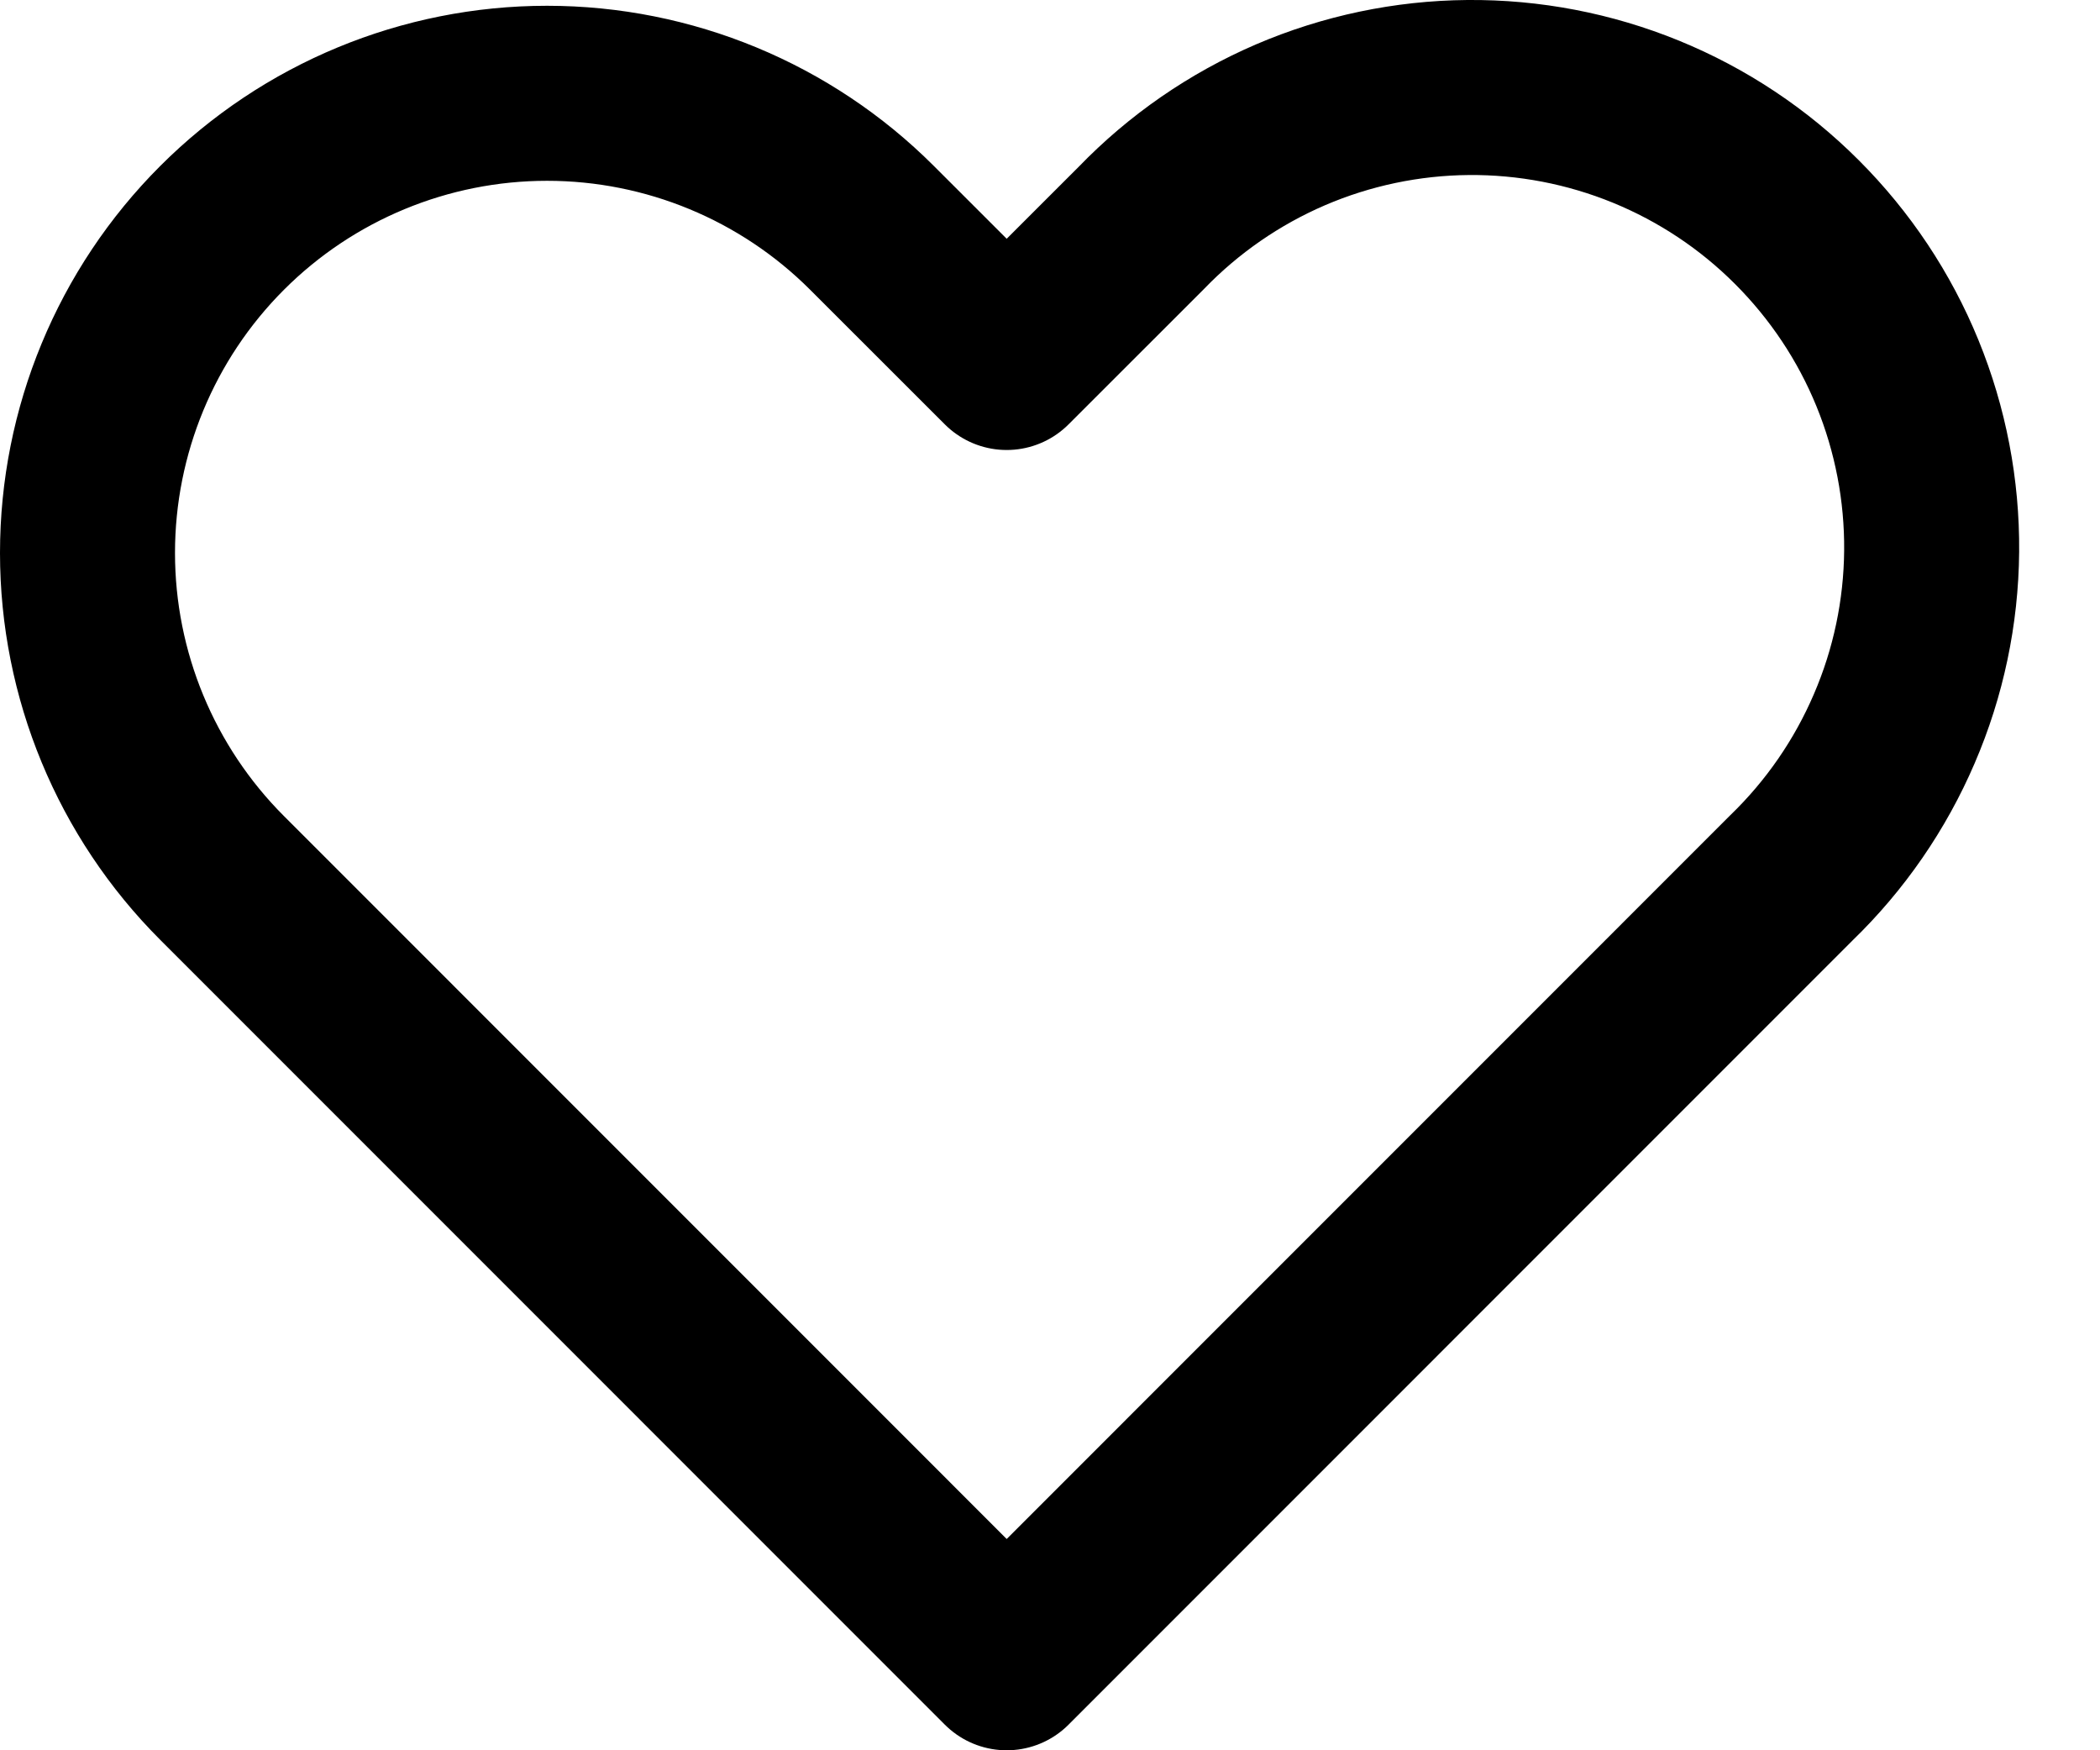 <svg width="24" height="20" viewBox="0 0 24 20" fill="none" xmlns="http://www.w3.org/2000/svg">
<path fill-rule="evenodd" clip-rule="evenodd" d="M2.538 2.604C3.523 1.619 4.859 1.066 6.252 1.066C7.645 1.066 8.981 1.619 9.966 2.604L11.505 4.142L13.044 2.604C13.529 2.102 14.108 1.702 14.749 1.426C15.39 1.151 16.08 1.006 16.777 1C17.475 0.994 18.166 1.127 18.812 1.391C19.457 1.655 20.044 2.045 20.537 2.539C21.03 3.032 21.421 3.618 21.685 4.264C21.949 4.91 22.082 5.601 22.076 6.299C22.07 6.996 21.925 7.686 21.649 8.326C21.374 8.967 20.974 9.547 20.472 10.032L11.505 19L2.538 10.032C1.553 9.047 1 7.711 1 6.318C1 4.925 1.553 3.589 2.538 2.604V2.604Z" stroke="black" stroke-width="2" stroke-linejoin="round"/>
</svg>
